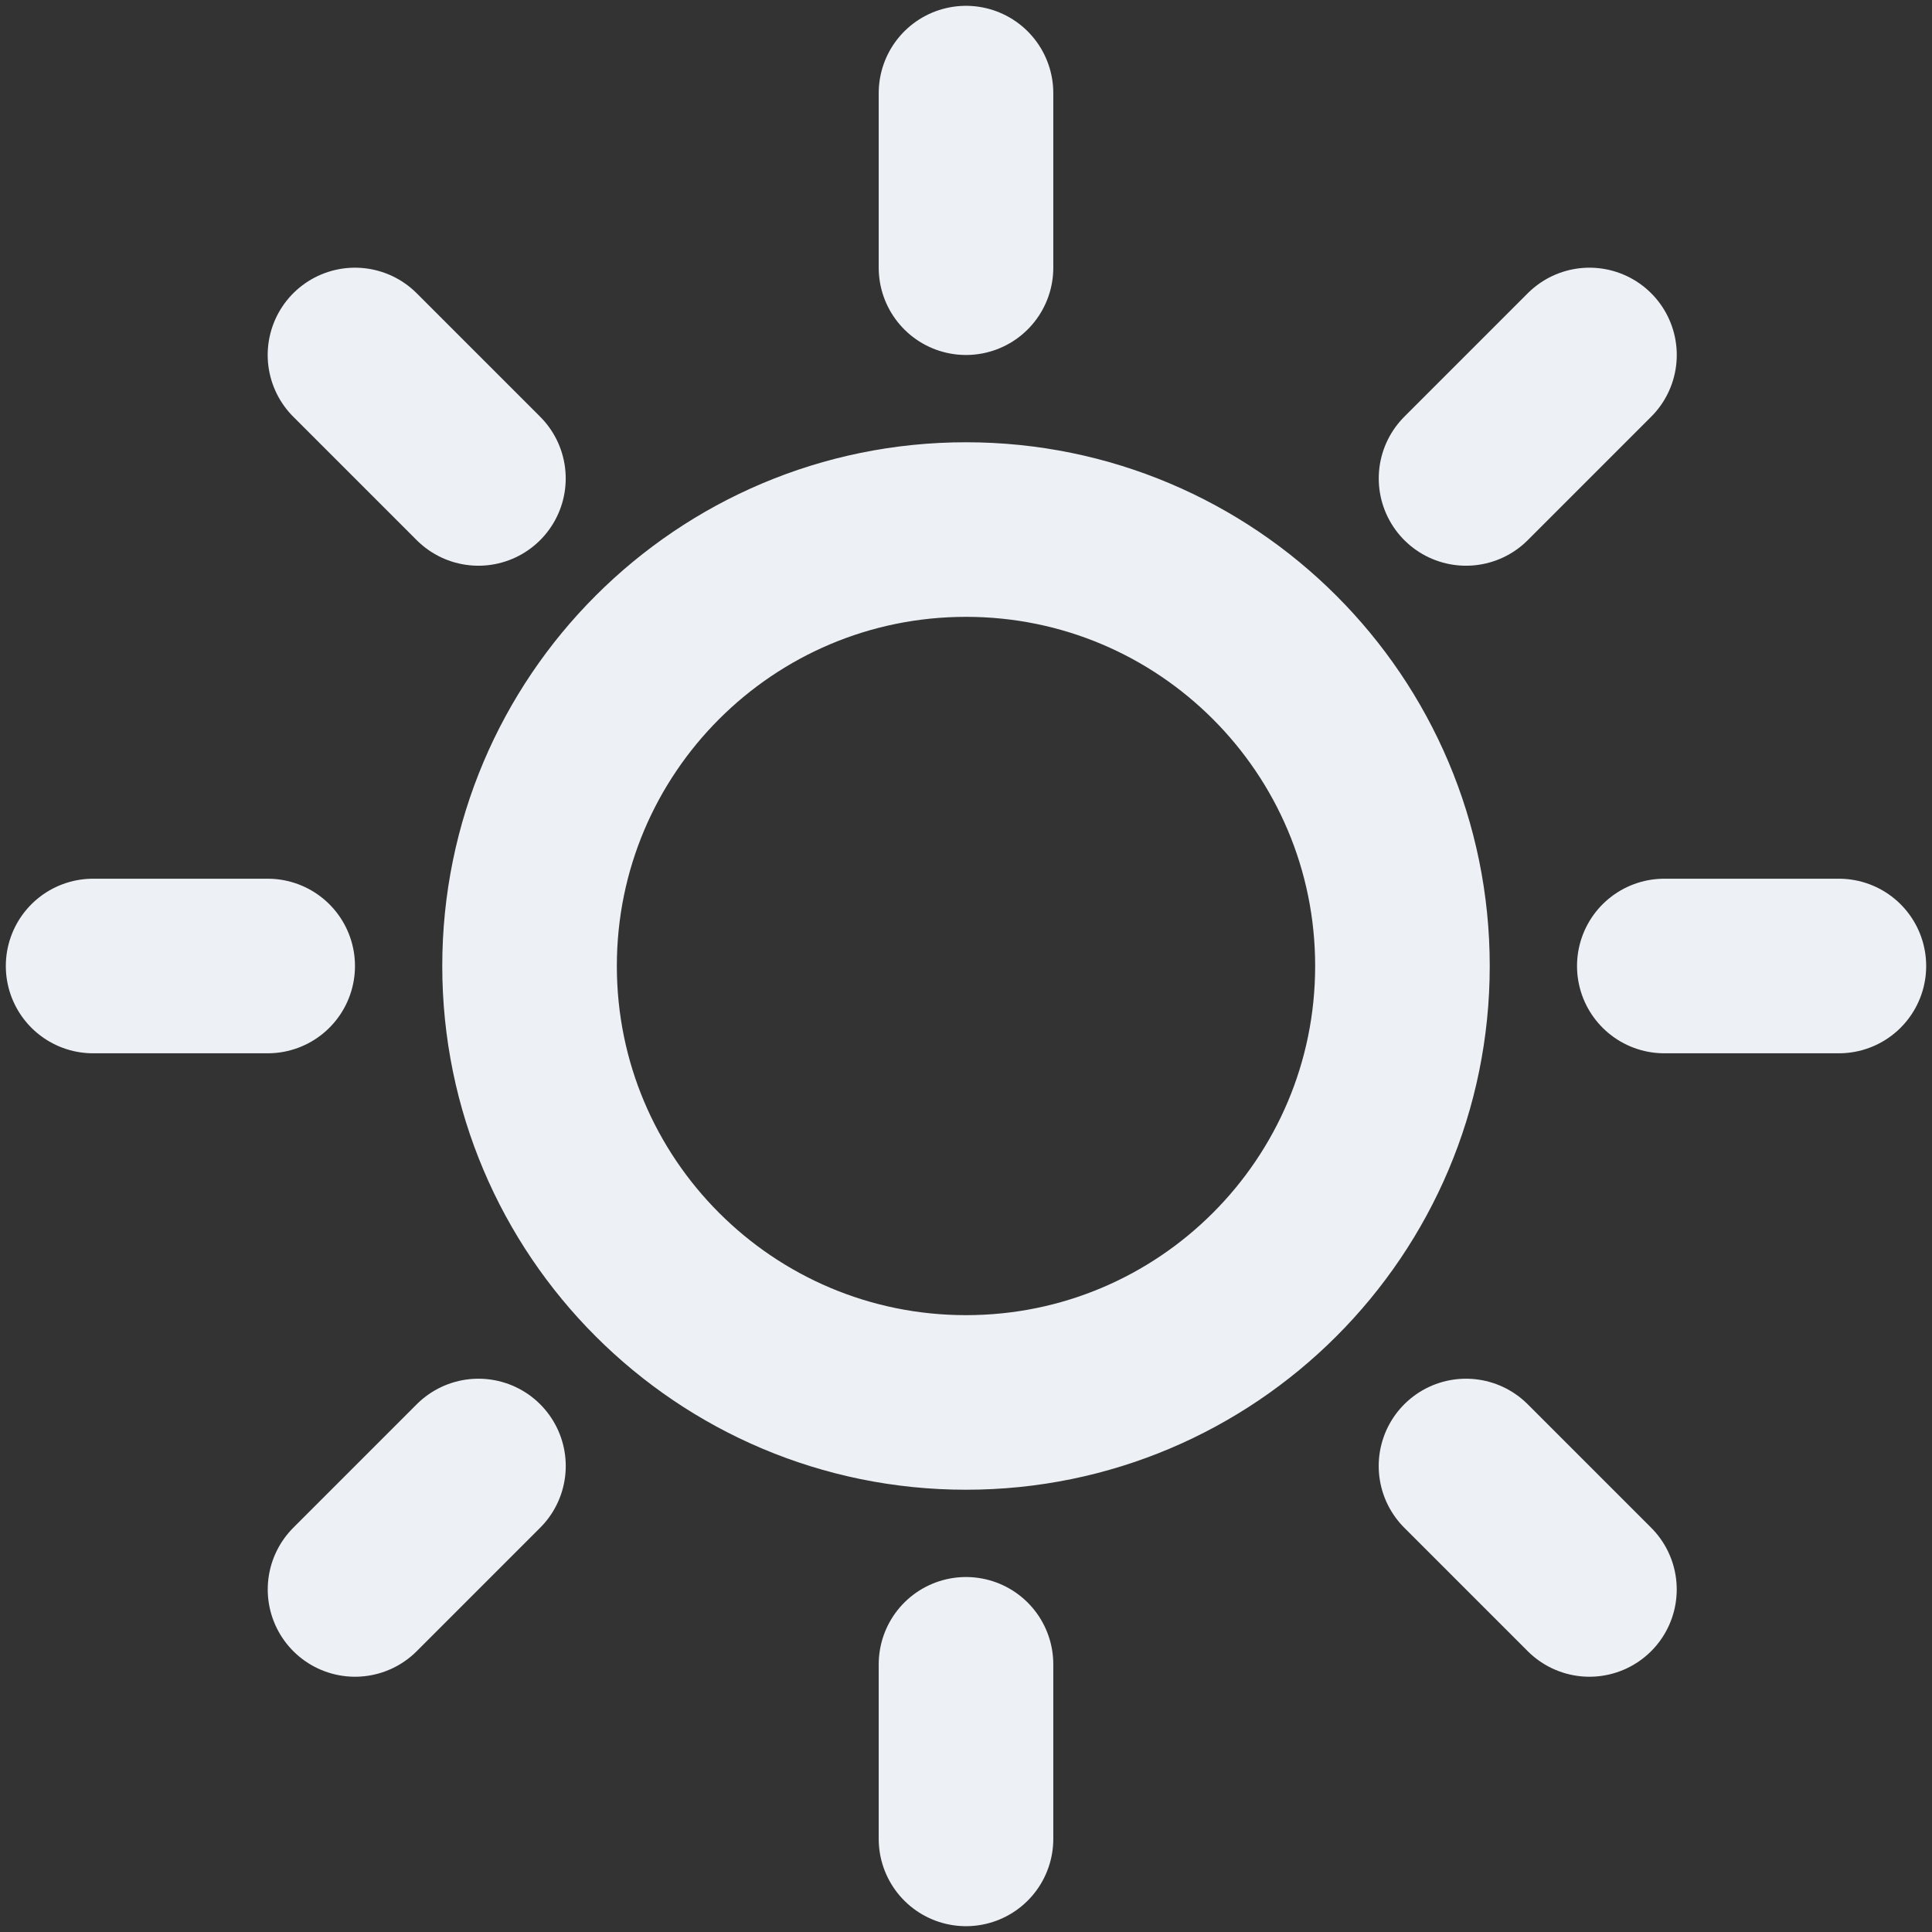 <svg width="166" height="166" viewBox="0 0 166 166" fill="none" xmlns="http://www.w3.org/2000/svg">
<rect x="0" y="0" width="166" height="166" fill="#333333" stroke="none"/>
<path d="M83 23V8M83 143V158M41.107 41.107L30.5 30.5M125.96 125.96L136.567 136.567M23 83H8M143 83H158M125.964 41.107L136.57 30.5M41.11 125.96L30.504 136.567M83 120.5C62.289 120.5 45.5 103.71 45.5 83C45.5 62.289 62.289 45.5 83 45.5C103.71 45.5 120.5 62.289 120.5 83C120.5 103.71 103.71 120.5 83 120.5Z" stroke="#EDF1F5" stroke-width="15" stroke-linecap="round" stroke-linejoin="round"/>
</svg>
